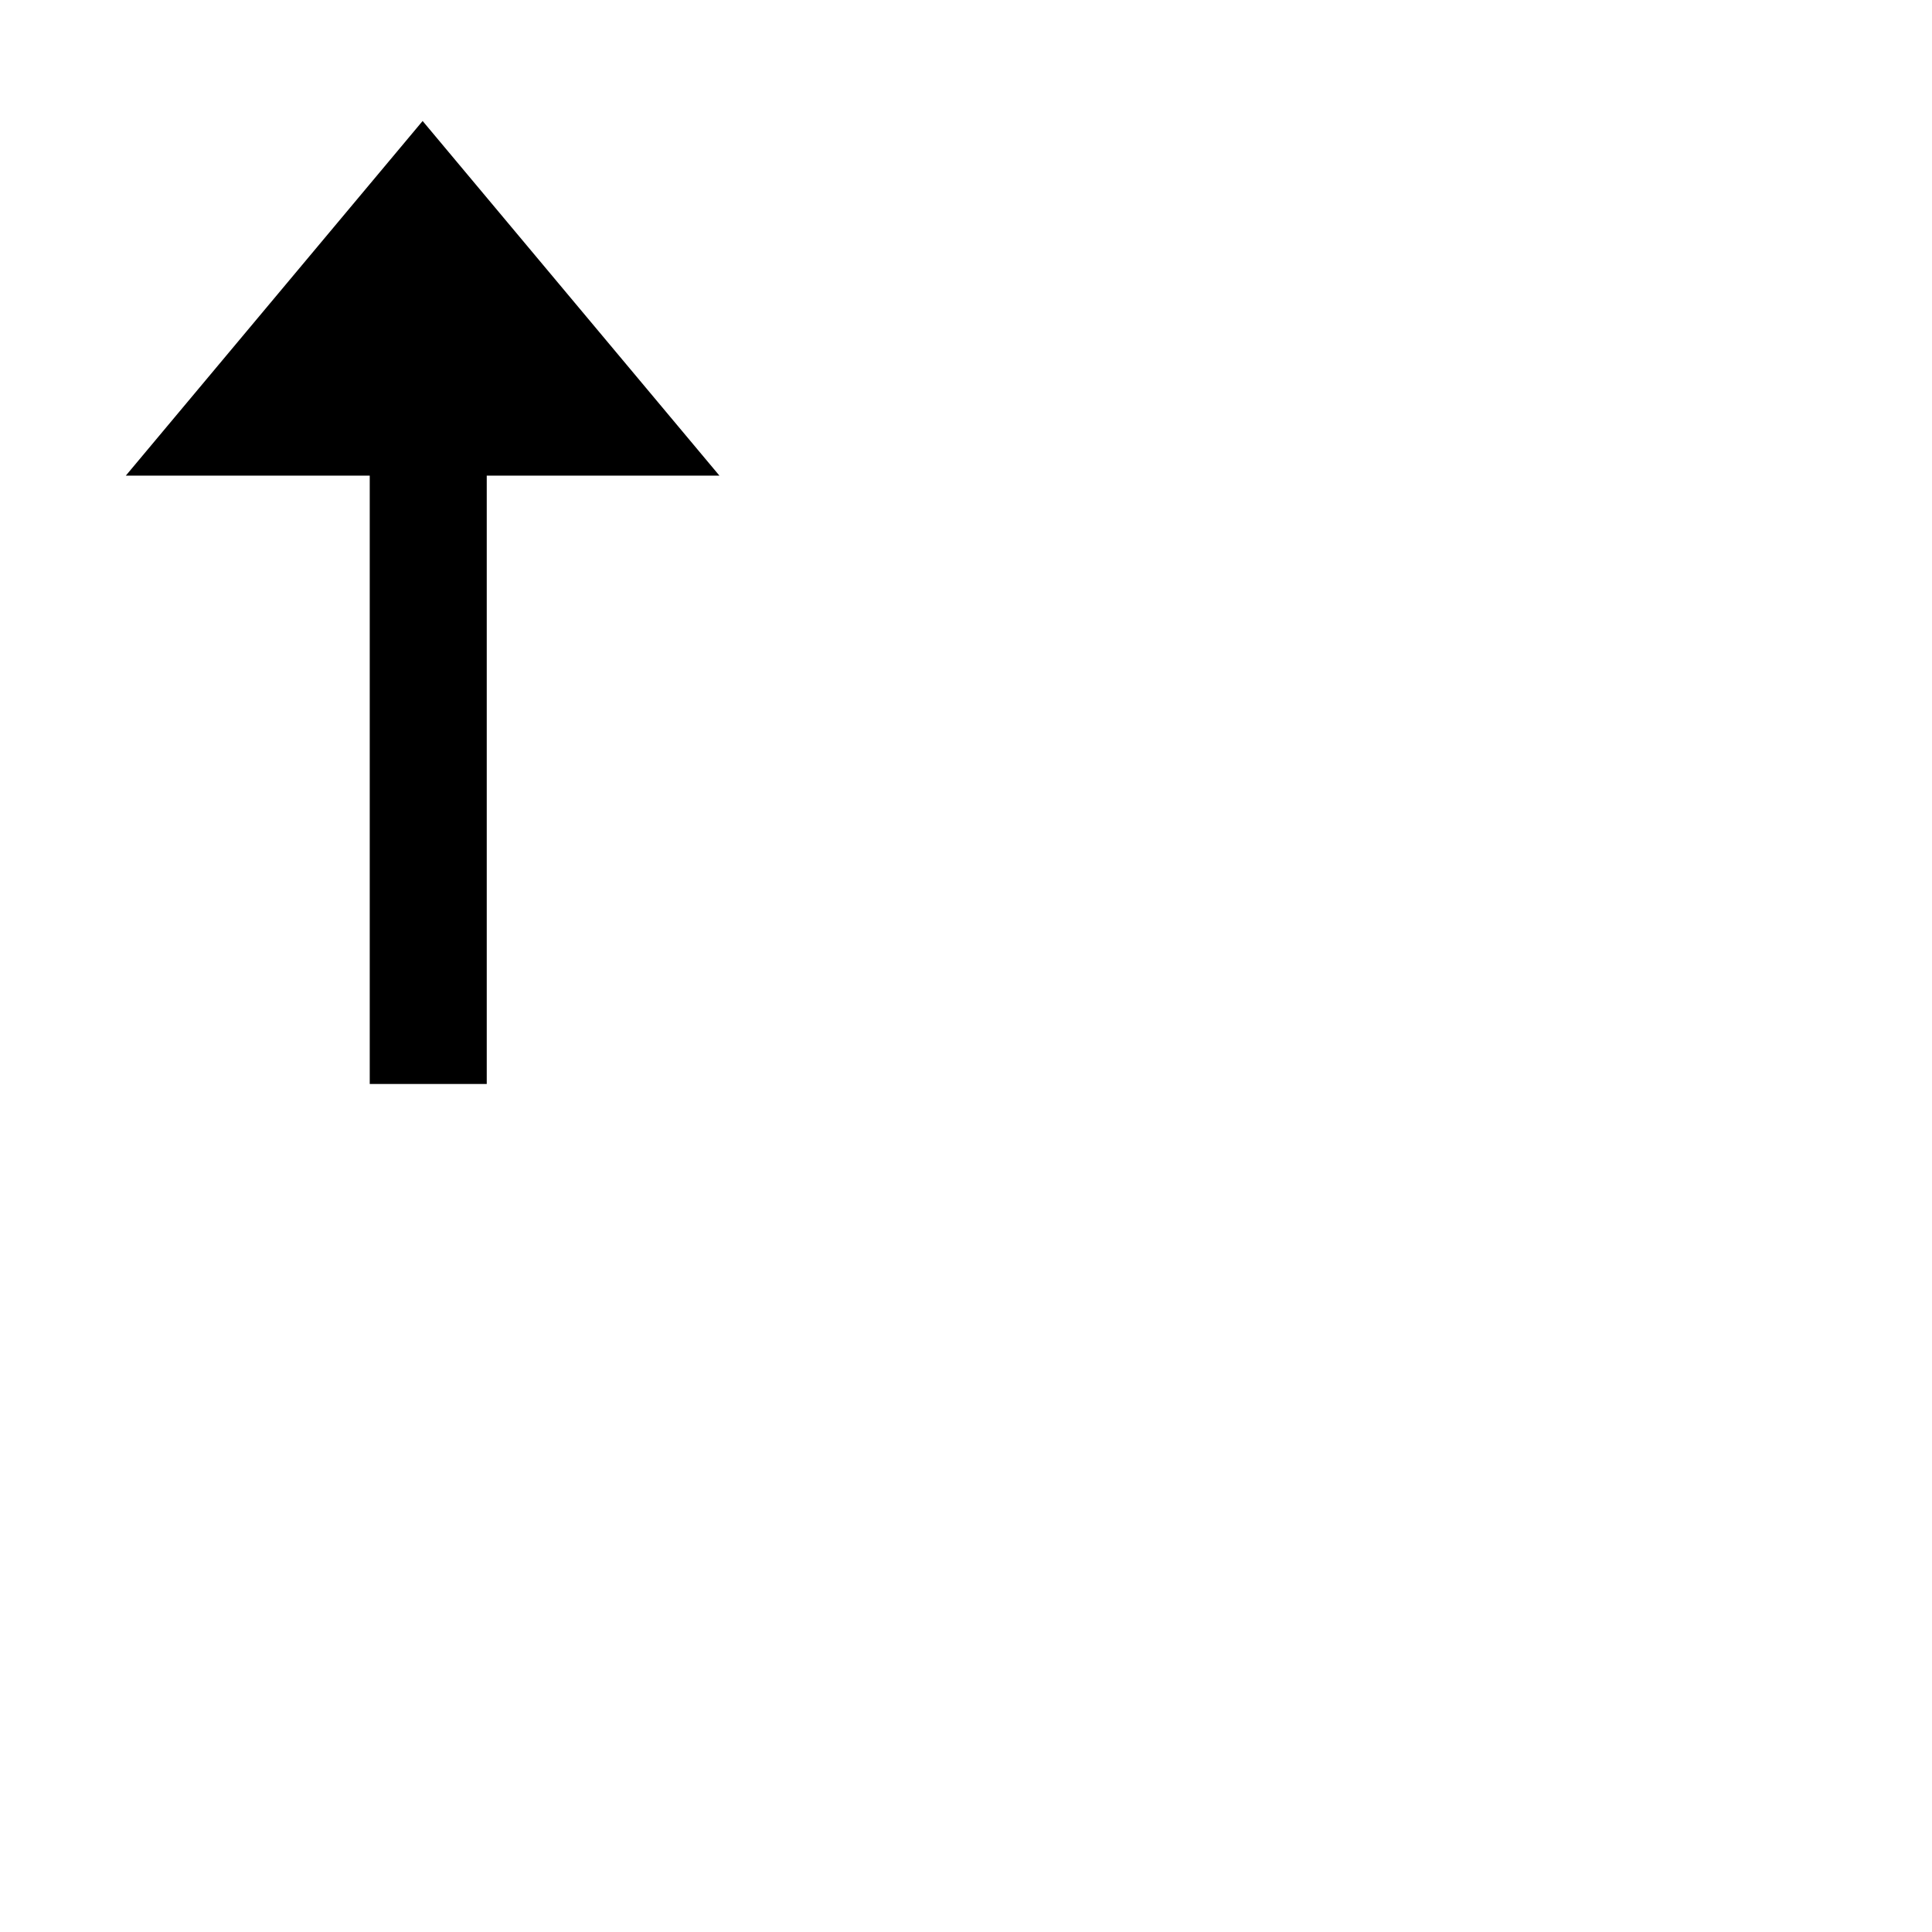 <!-- Generated by IcoMoon.io -->
<svg version="1.1" xmlns="http://www.w3.org/2000/svg" width="64" height="64" viewBox="0 0 64 64">
<title>untitled12</title>
<path d="M14 4.008l-9.832 11.748h8.080v20.152h3.876v-20.152h7.708z"></path>
</svg>
